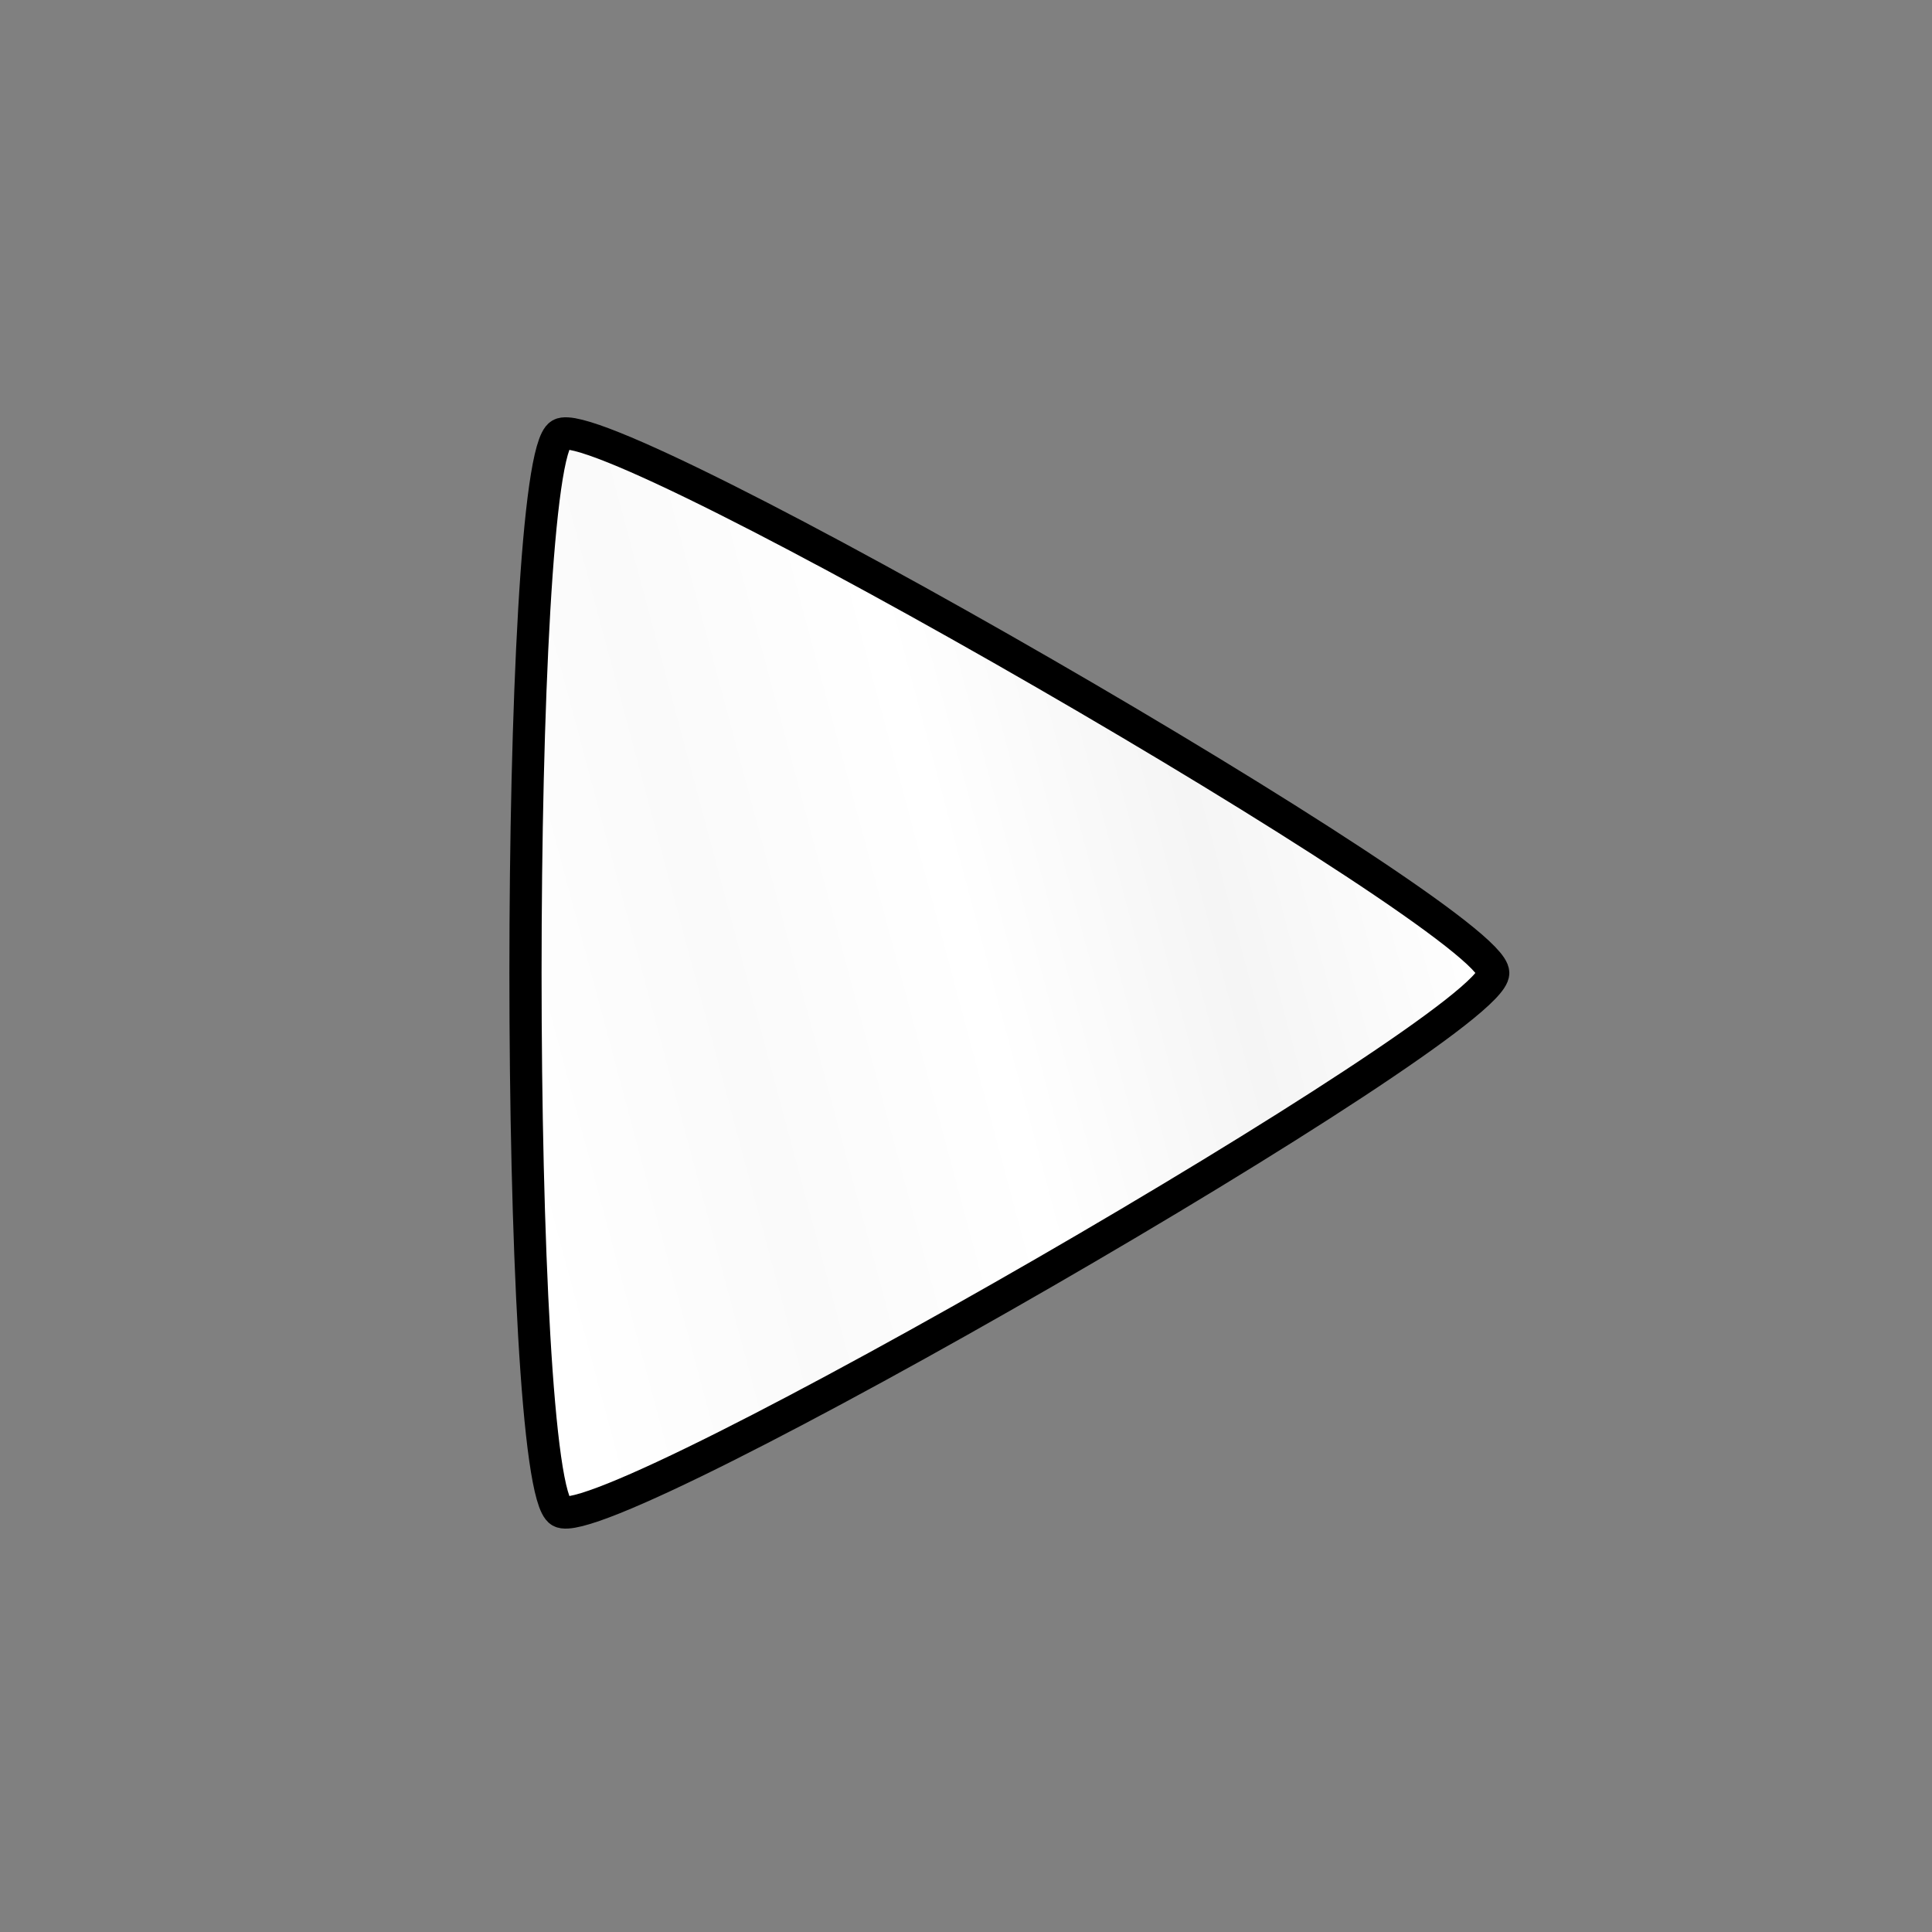 <?xml version="1.0" encoding="UTF-8" standalone="no"?>
<!-- Created with Inkscape (http://www.inkscape.org/) -->

<svg
   xmlns:dc="http://purl.org/dc/elements/1.1/"
   xmlns:cc="http://creativecommons.org/ns#"
   xmlns:rdf="http://www.w3.org/1999/02/22-rdf-syntax-ns#"
   xmlns:svg="http://www.w3.org/2000/svg"
   xmlns="http://www.w3.org/2000/svg"
   xmlns:xlink="http://www.w3.org/1999/xlink"
   xmlns:sodipodi="http://sodipodi.sourceforge.net/DTD/sodipodi-0.dtd"
   xmlns:inkscape="http://www.inkscape.org/namespaces/inkscape"
   width="60"
   height="60"
   id="svg2"
   version="1.1"
   inkscape:version="0.48.5 r10040"
   sodipodi:docname="btnUsername.svg">
  <rect width="100%" height="100%" fill="#808080" stroke="none"/>
  <defs
     id="defs4">
    <linearGradient
       id="linearGradient3757">
      <stop
         style="stop-color:#ffffff;stop-opacity:1;"
         offset="0"
         id="stop3759" />
      <stop
         id="stop3765"
         offset="0.25"
         style="stop-color:#fafafa;stop-opacity:1;" />
      <stop
         style="stop-color:#ffffff;stop-opacity:1;"
         offset="0.5"
         id="stop3767" />
      <stop
         id="stop3769"
         offset="0.75"
         style="stop-color:#f5f5f5;stop-opacity:1;" />
      <stop
         style="stop-color:#ffffff;stop-opacity:1;"
         offset="1"
         id="stop3761" />
    </linearGradient>
    <linearGradient
       inkscape:collect="always"
       xlink:href="#linearGradient3757"
       id="linearGradient3763"
       x1="21.976"
       y1="18.161"
       x2="28.659"
       y2="43.102"
       gradientUnits="userSpaceOnUse" />
  </defs>
  <sodipodi:namedview
     id="base"
     pagecolor="#ffffff"
     bordercolor="#666666"
     borderopacity="1.0"
     inkscape:pageopacity="0.0"
     inkscape:pageshadow="2"
     inkscape:zoom="5.6568542"
     inkscape:cx="49.26587"
     inkscape:cy="7.371699"
     inkscape:document-units="px"
     inkscape:current-layer="layer1"
     showgrid="false"
     inkscape:window-width="1920"
     inkscape:window-height="1018"
     inkscape:window-x="-8"
     inkscape:window-y="-8"
     inkscape:window-maximized="1" />
  <g
     inkscape:label="Layer 1"
     inkscape:groupmode="layer"
     id="layer1"
     transform="translate(0,-992.362)">
    <path
       sodipodi:type="star"
       style="fill:url(#linearGradient3763);fill-opacity:1;fill-rule:nonzero;stroke:#000000;stroke-width:0.835;stroke-linejoin:miter;stroke-miterlimit:4;stroke-opacity:1;stroke-dasharray:none;stroke-dashoffset:0"
       id="path2985"
       sodipodi:sides="3"
       sodipodi:cx="28.814602"
       sodipodi:cy="26.942759"
       sodipodi:r1="16.134203"
       sodipodi:r2="8.0671015"
       sodipodi:arg1="1.5707963"
       sodipodi:arg2="2.6179939"
       inkscape:flatsided="true"
       inkscape:rounded="0.05"
       inkscape:randomized="0"
       d="m 28.815,43.077 c -1.397,0 -14.671,-22.991 -13.973,-24.201 0.699,-1.21 27.247,-1.21 27.945,0 0.699,1.21 -12.575,24.201 -13.973,24.201 z"
       transform="matrix(0,-1.197,1.197,0,-5.189,1057.069)"
       inkscape:transform-center-y="-4.4304797e-005"
       inkscape:transform-center-x="-4.829046" />
  </g>
</svg>
